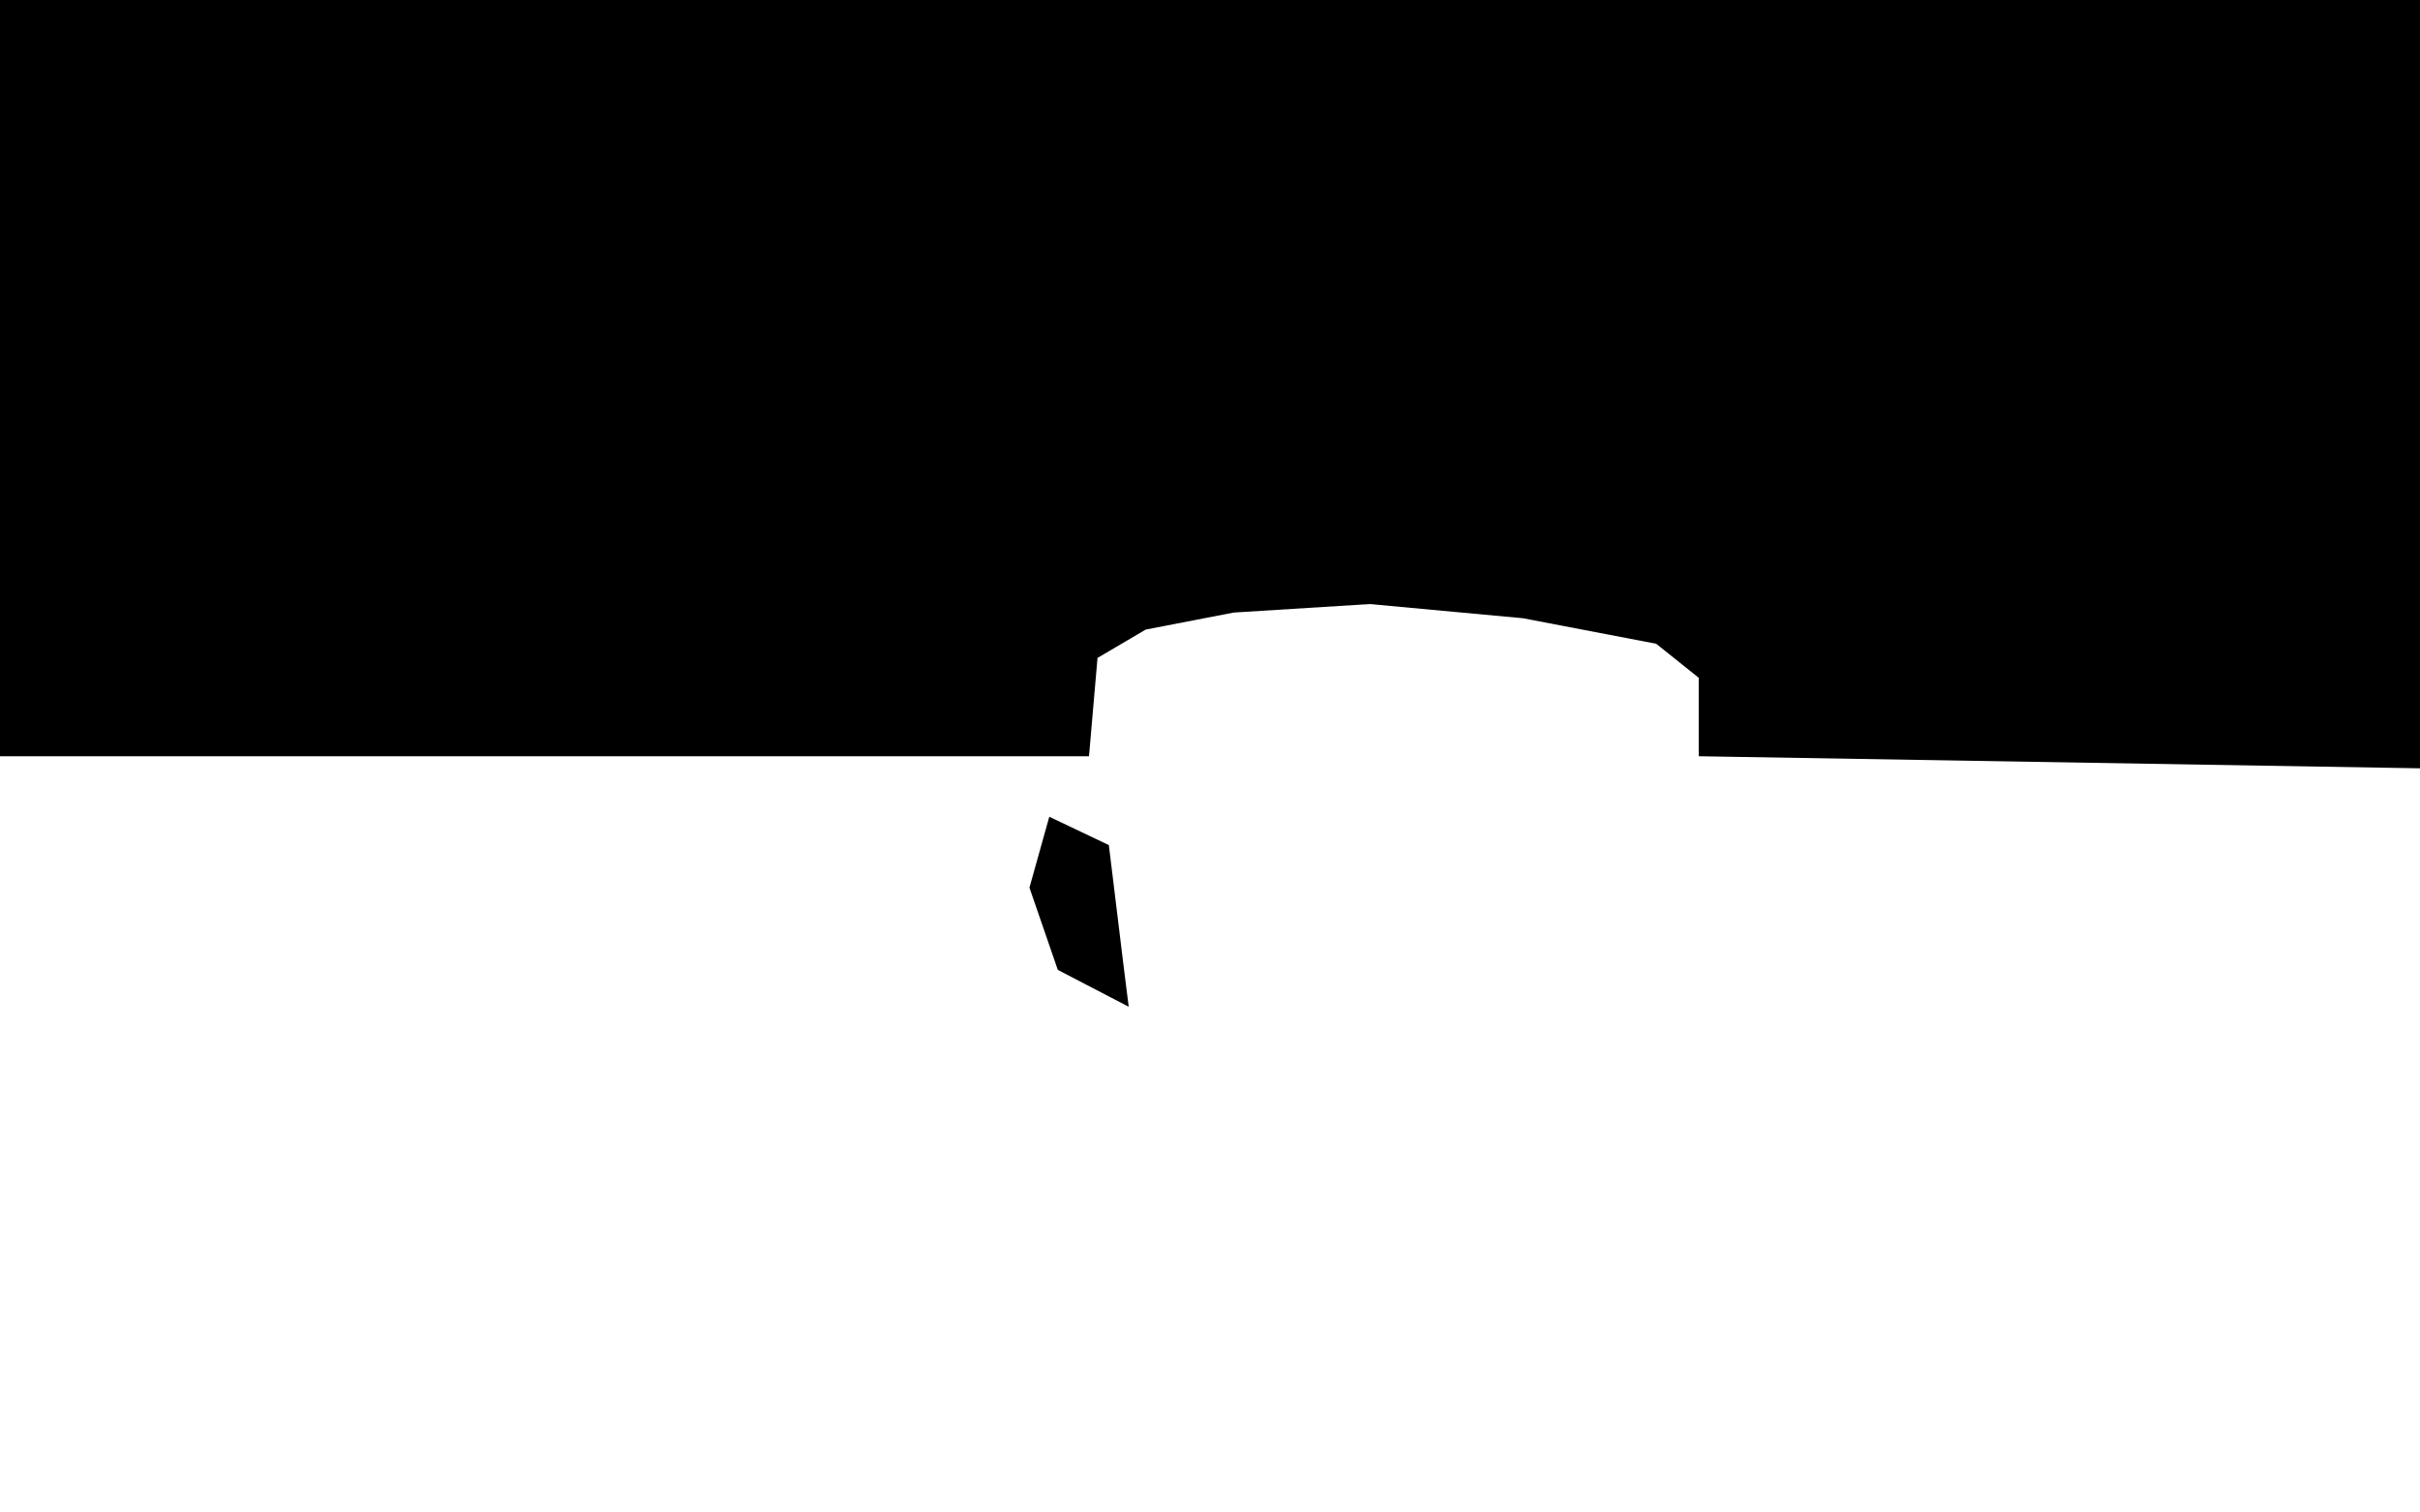 <svg version="1.2" xmlns="http://www.w3.org/2000/svg" viewBox="0 0 2560 1600" width="2560" height="1600">
	<title>Tentang</title>
	<style>
		.s0 { fill: #000000 } 
	</style>
	<path id="Isi Warna Dasar 1" class="s0" d="m0 800h1113 39l9-104 51-30 93-18 144-9 162 15 141 27 45 36v83l777 13 3-813h-2577zm1119 226l-30-87 21-75 63 30 15 123 6 48zm1623-387"/>
</svg>